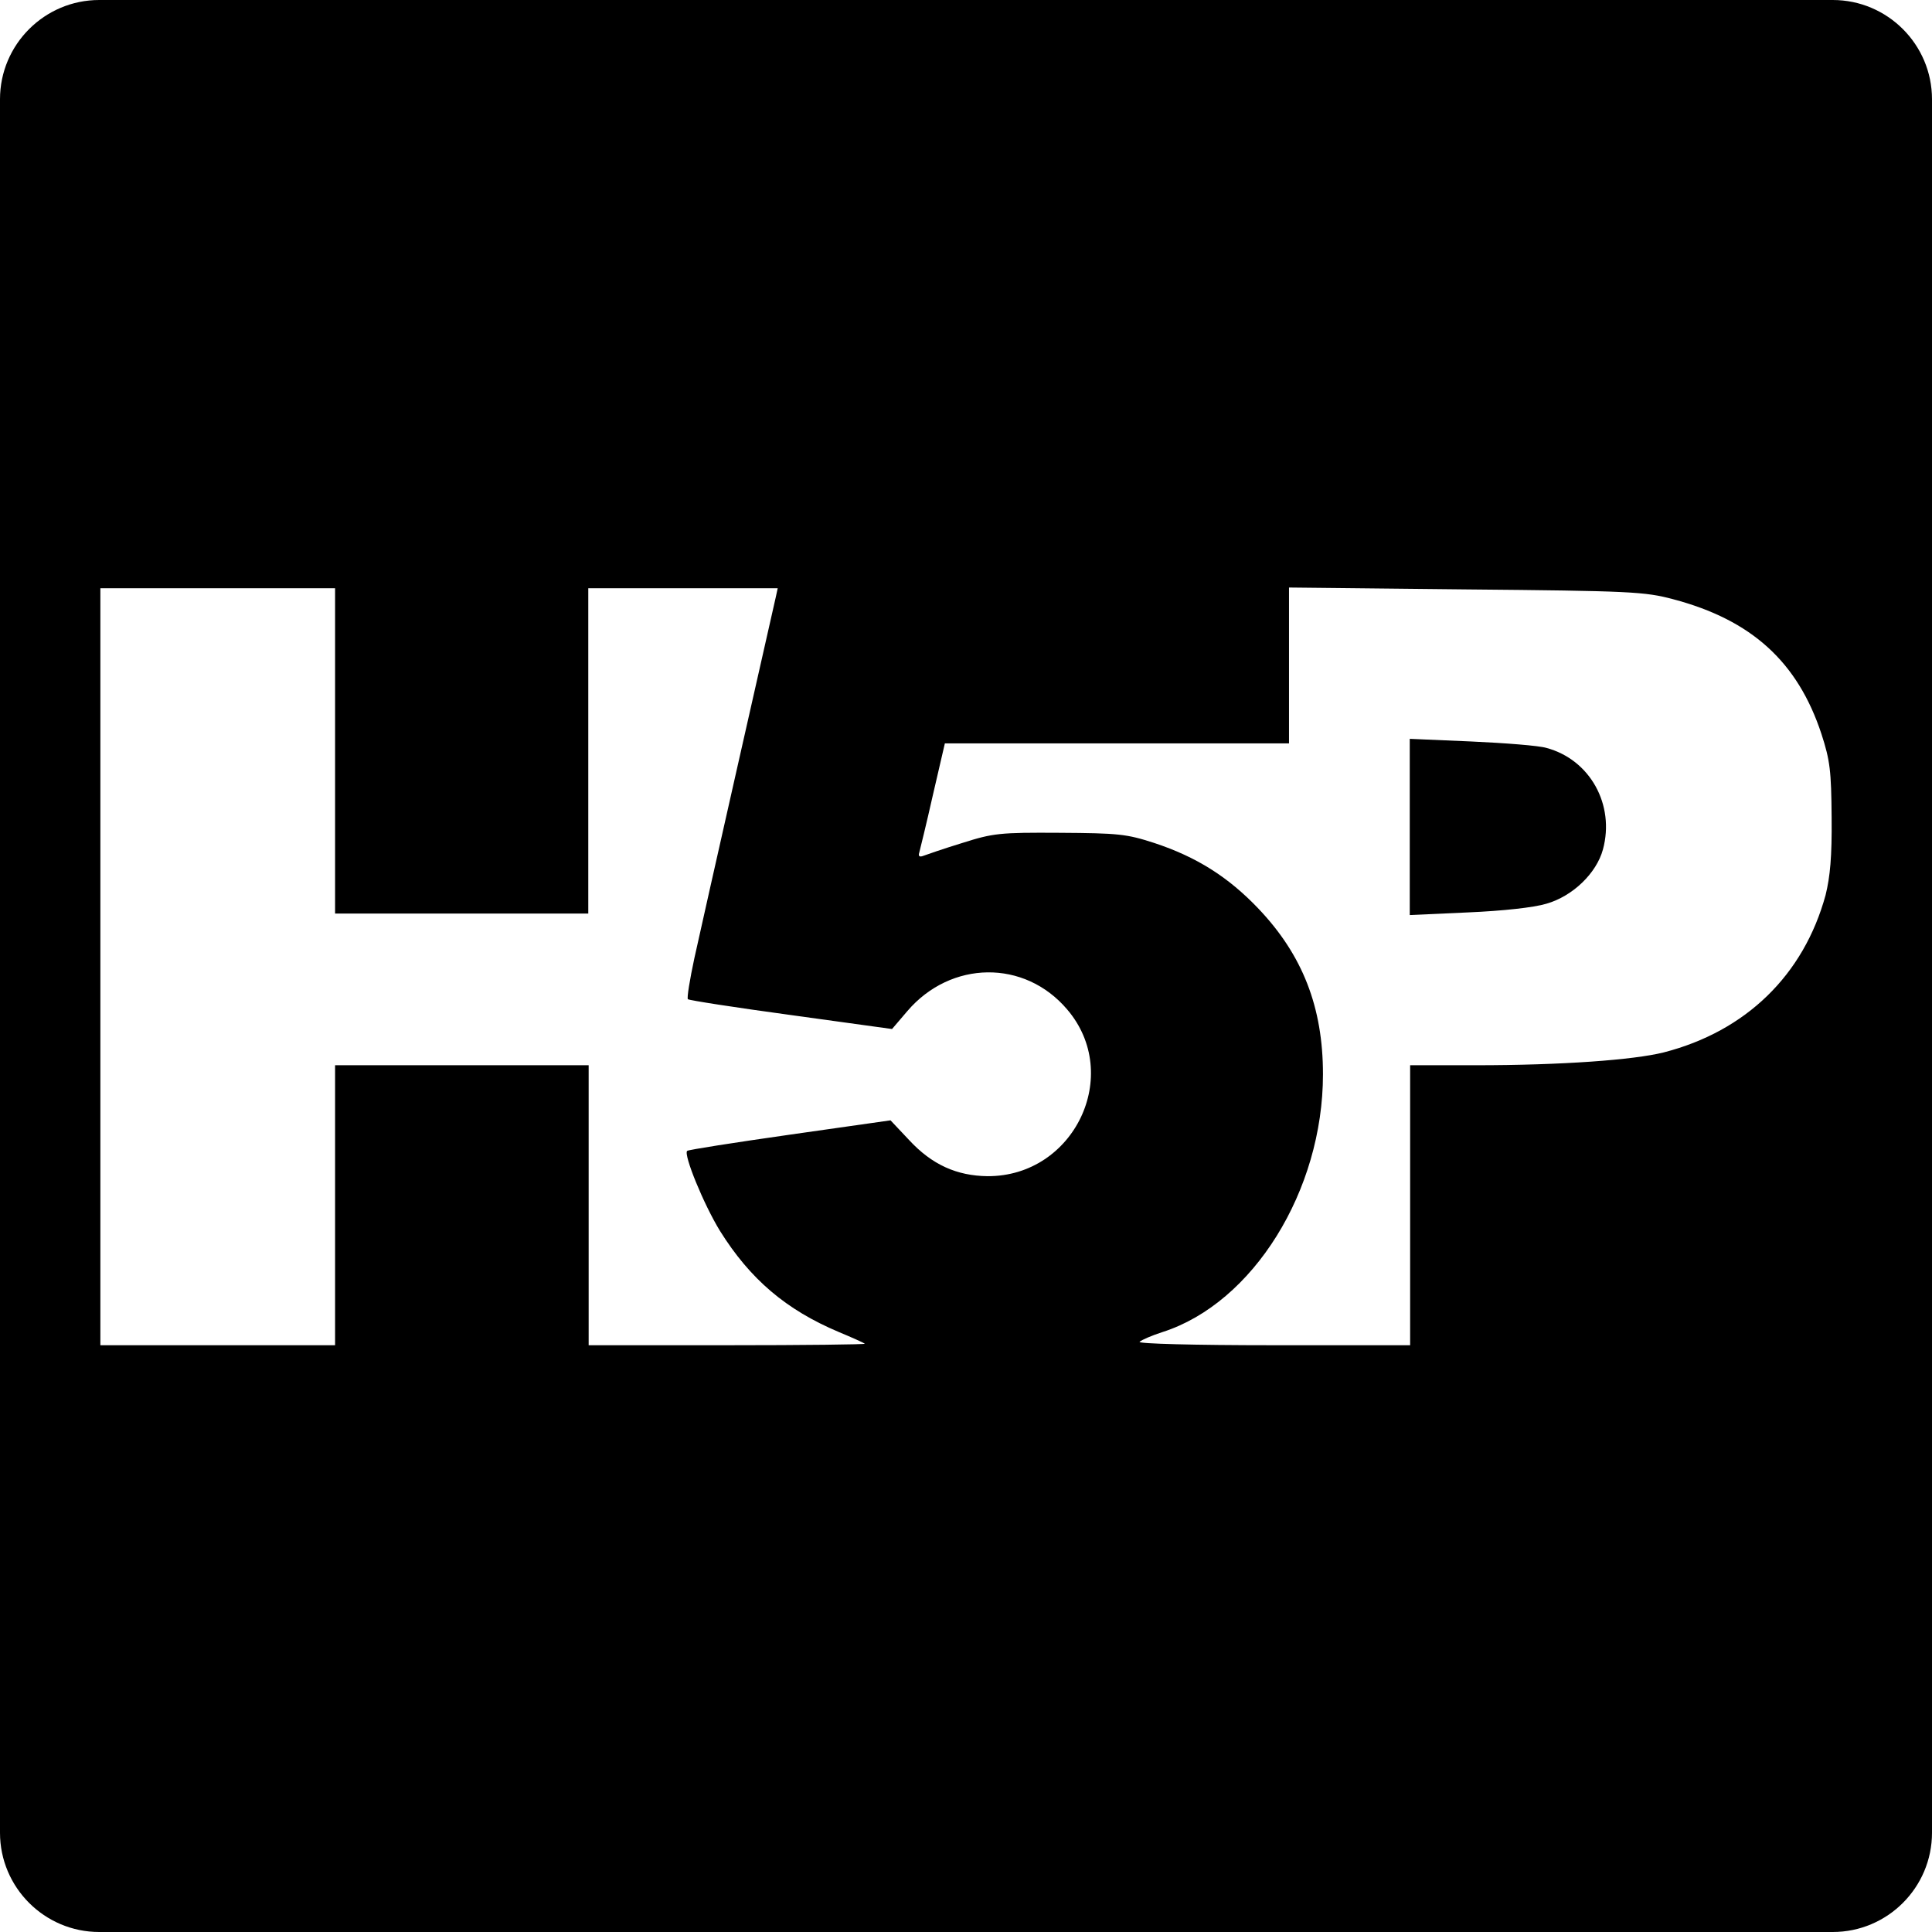 <svg xmlns="http://www.w3.org/2000/svg" xml:space="preserve" style="enable-background:new 0 0 512 512" viewBox="0 0 512 512"><path d="M409.8 198.2c-2-.6-11-1.3-19.9-1.7l-16.3-.7v46.7l15.4-.7c9.3-.4 17.5-1.3 20.8-2.3 7-2 13.3-8.1 15-14.4 3.2-11.8-3.4-23.8-15-26.9z"/><path d="M485.7 0H26.3C11.8 0 0 11.8 0 26.3v459.4C0 500.2 11.8 512 26.3 512h459.4c14.5 0 26.3-11.8 26.3-26.3V26.3C512 11.8 500.2 0 485.7 0zm-224 311.7c-8.1-.1-14.7-3-20.8-9.6l-4.9-5.2-26.7 3.8c-14.7 2.1-26.9 4-27.2 4.3-1 1 4.4 14.2 8.7 21.2 8 12.8 17.5 20.9 31.5 26.8 3.6 1.5 6.7 2.9 6.9 3.1s-16.2.4-36.4.4H156v-74.2H88.8v74.2H26.6V155.9h62.2v86.2h67.1v-86.2h50.2l-.5 2.3c-1 4.4-19.4 85.7-21.6 95.8-1.2 5.6-2 10.5-1.7 10.8s12.6 2.2 27.3 4.2l26.8 3.7 4.1-4.8c11.5-13.4 31-13.7 42.3-.4 14.8 17.3 1.9 44.3-21.1 44.2zm222.1-74.5c-5.8 21.2-21.1 36.1-42.9 41.7-8 2-27 3.4-49.9 3.4h-17.3v74.2h-36.3c-20.9 0-35.9-.4-35.4-.9s3.3-1.7 6.1-2.6c24-7.7 42.5-37.5 42.5-68.3 0-17.8-5.4-31.6-17.1-43.9-8-8.4-16.4-13.7-27.6-17.4-7.4-2.4-9.5-2.6-25.1-2.7-15.9-.1-17.6.1-25.8 2.7-4.9 1.5-9.5 3.1-10.3 3.4-1 .4-1.4.1-1.1-.8.2-.8 1.9-7.6 3.6-15.2l3.2-13.8h91.2v-41.3l46.9.5c43.7.4 47.4.6 54.9 2.6 20.8 5.5 33 16.6 39.3 35.7 2.3 7.1 2.6 9.8 2.7 22.1.1 10.5-.4 15.7-1.6 20.6z"/></svg>